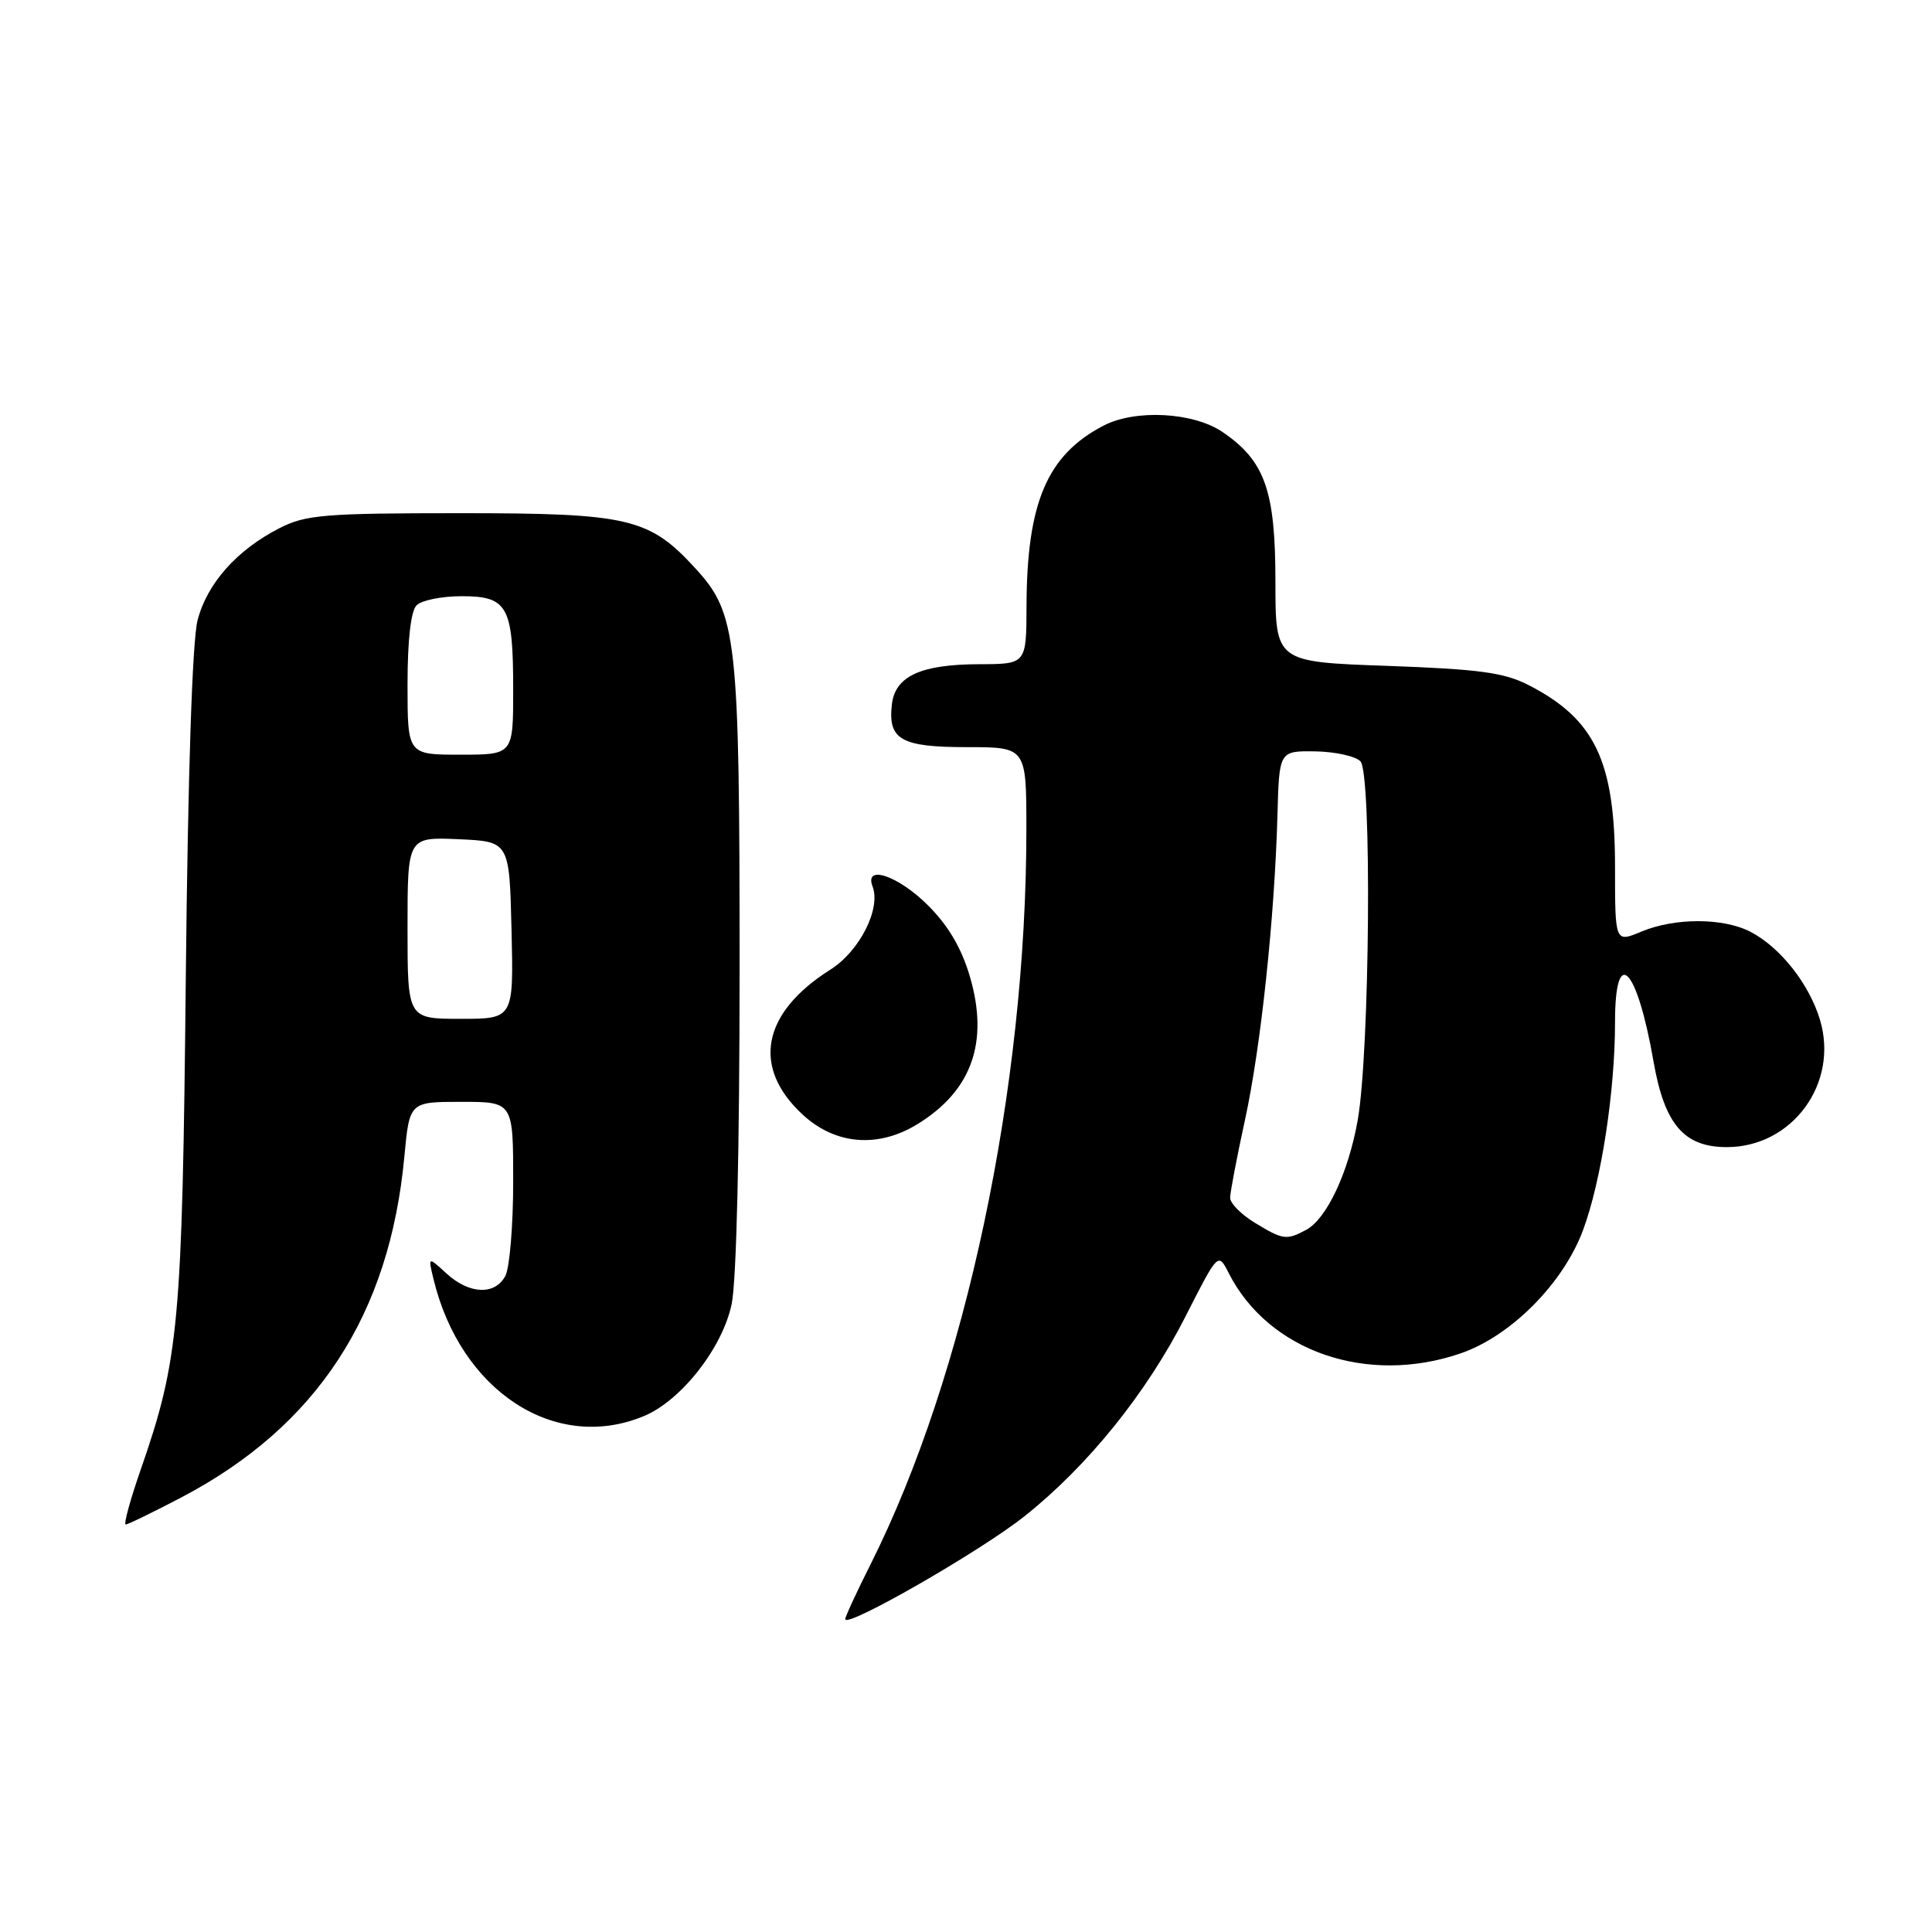 <?xml version="1.0" encoding="UTF-8" standalone="no"?>
<!DOCTYPE svg PUBLIC "-//W3C//DTD SVG 1.1//EN" "http://www.w3.org/Graphics/SVG/1.1/DTD/svg11.dtd" >
<svg xmlns="http://www.w3.org/2000/svg" xmlns:xlink="http://www.w3.org/1999/xlink" version="1.1" viewBox="0 0 256 256">
 <g >
 <path fill="currentColor"
d=" M 135.75 200.91 C 144.16 194.23 151.97 184.54 157.13 174.35 C 161.41 165.93 161.41 165.93 162.82 168.71 C 168.09 179.05 181.11 183.57 193.48 179.35 C 200.19 177.07 207.18 170.03 209.79 162.92 C 212.19 156.41 214.00 144.57 214.00 135.43 C 214.00 125.09 216.91 128.07 219.10 140.65 C 220.55 148.98 223.13 152.00 228.81 152.00 C 237.49 152.00 243.68 143.55 241.16 135.14 C 239.73 130.37 235.89 125.51 231.93 123.46 C 228.32 121.60 221.92 121.59 217.47 123.45 C 214.00 124.90 214.00 124.90 214.00 114.92 C 214.00 100.87 211.36 95.30 202.55 90.78 C 199.30 89.11 196.00 88.67 183.80 88.23 C 169.00 87.71 169.00 87.71 169.00 77.09 C 169.00 65.00 167.62 61.08 162.00 57.25 C 158.13 54.61 150.43 54.20 146.20 56.41 C 138.75 60.30 136.07 66.59 136.02 80.25 C 136.00 88.00 136.00 88.00 129.75 88.01 C 122.01 88.03 118.61 89.60 118.18 93.33 C 117.64 98.01 119.37 99.00 128.12 99.00 C 136.00 99.00 136.00 99.00 136.00 109.89 C 136.00 144.20 127.96 182.15 115.38 207.23 C 113.52 210.92 112.00 214.22 112.00 214.54 C 112.00 215.83 129.87 205.58 135.75 200.91 Z  M 24.08 198.39 C 42.00 188.97 51.63 174.23 53.58 153.25 C 54.26 146.00 54.26 146.00 61.13 146.00 C 68.00 146.00 68.00 146.00 68.00 156.57 C 68.00 162.38 67.53 168.00 66.96 169.07 C 65.58 171.65 62.19 171.51 59.17 168.75 C 56.72 166.50 56.72 166.50 57.43 169.44 C 61.01 184.35 73.59 192.54 85.34 187.63 C 90.26 185.57 95.70 178.65 96.94 172.84 C 97.59 169.83 98.00 152.35 98.00 128.13 C 98.00 84.46 97.65 81.33 92.17 75.34 C 86.03 68.63 83.34 68.00 61.00 68.00 C 43.03 68.00 40.52 68.21 37.08 69.96 C 31.40 72.85 27.45 77.29 26.18 82.18 C 25.48 84.90 24.90 102.44 24.62 129.50 C 24.15 175.49 23.73 180.10 18.64 194.75 C 17.25 198.74 16.36 202.00 16.66 202.00 C 16.96 202.00 20.30 200.37 24.08 198.39 Z  M 121.61 148.93 C 128.77 144.51 131.04 138.10 128.54 129.48 C 127.42 125.65 125.69 122.69 122.96 119.96 C 119.04 116.04 114.48 114.49 115.62 117.46 C 116.75 120.41 113.90 126.04 110.03 128.48 C 100.92 134.23 99.57 141.47 106.42 147.75 C 110.75 151.71 116.40 152.15 121.61 148.93 Z  M 166.25 162.01 C 164.46 160.92 163.00 159.44 163.00 158.72 C 163.00 158.00 163.88 153.37 164.96 148.43 C 167.07 138.76 168.89 121.64 169.27 108.00 C 169.50 99.50 169.50 99.50 174.26 99.56 C 176.88 99.60 179.58 100.19 180.26 100.87 C 181.80 102.42 181.51 139.36 179.90 148.45 C 178.66 155.41 175.79 161.51 173.06 162.97 C 170.46 164.36 170.00 164.30 166.25 162.01 Z  M 54.00 122.95 C 54.00 110.91 54.00 110.91 60.75 111.20 C 67.50 111.50 67.50 111.50 67.78 123.25 C 68.06 135.00 68.06 135.00 61.03 135.00 C 54.00 135.00 54.00 135.00 54.00 122.95 Z  M 54.00 90.70 C 54.00 84.80 54.44 80.96 55.20 80.20 C 55.86 79.54 58.54 79.00 61.16 79.00 C 67.28 79.00 68.00 80.31 68.00 91.43 C 68.00 100.00 68.00 100.00 61.00 100.00 C 54.00 100.00 54.00 100.00 54.00 90.70 Z "/>
</g>
</svg>